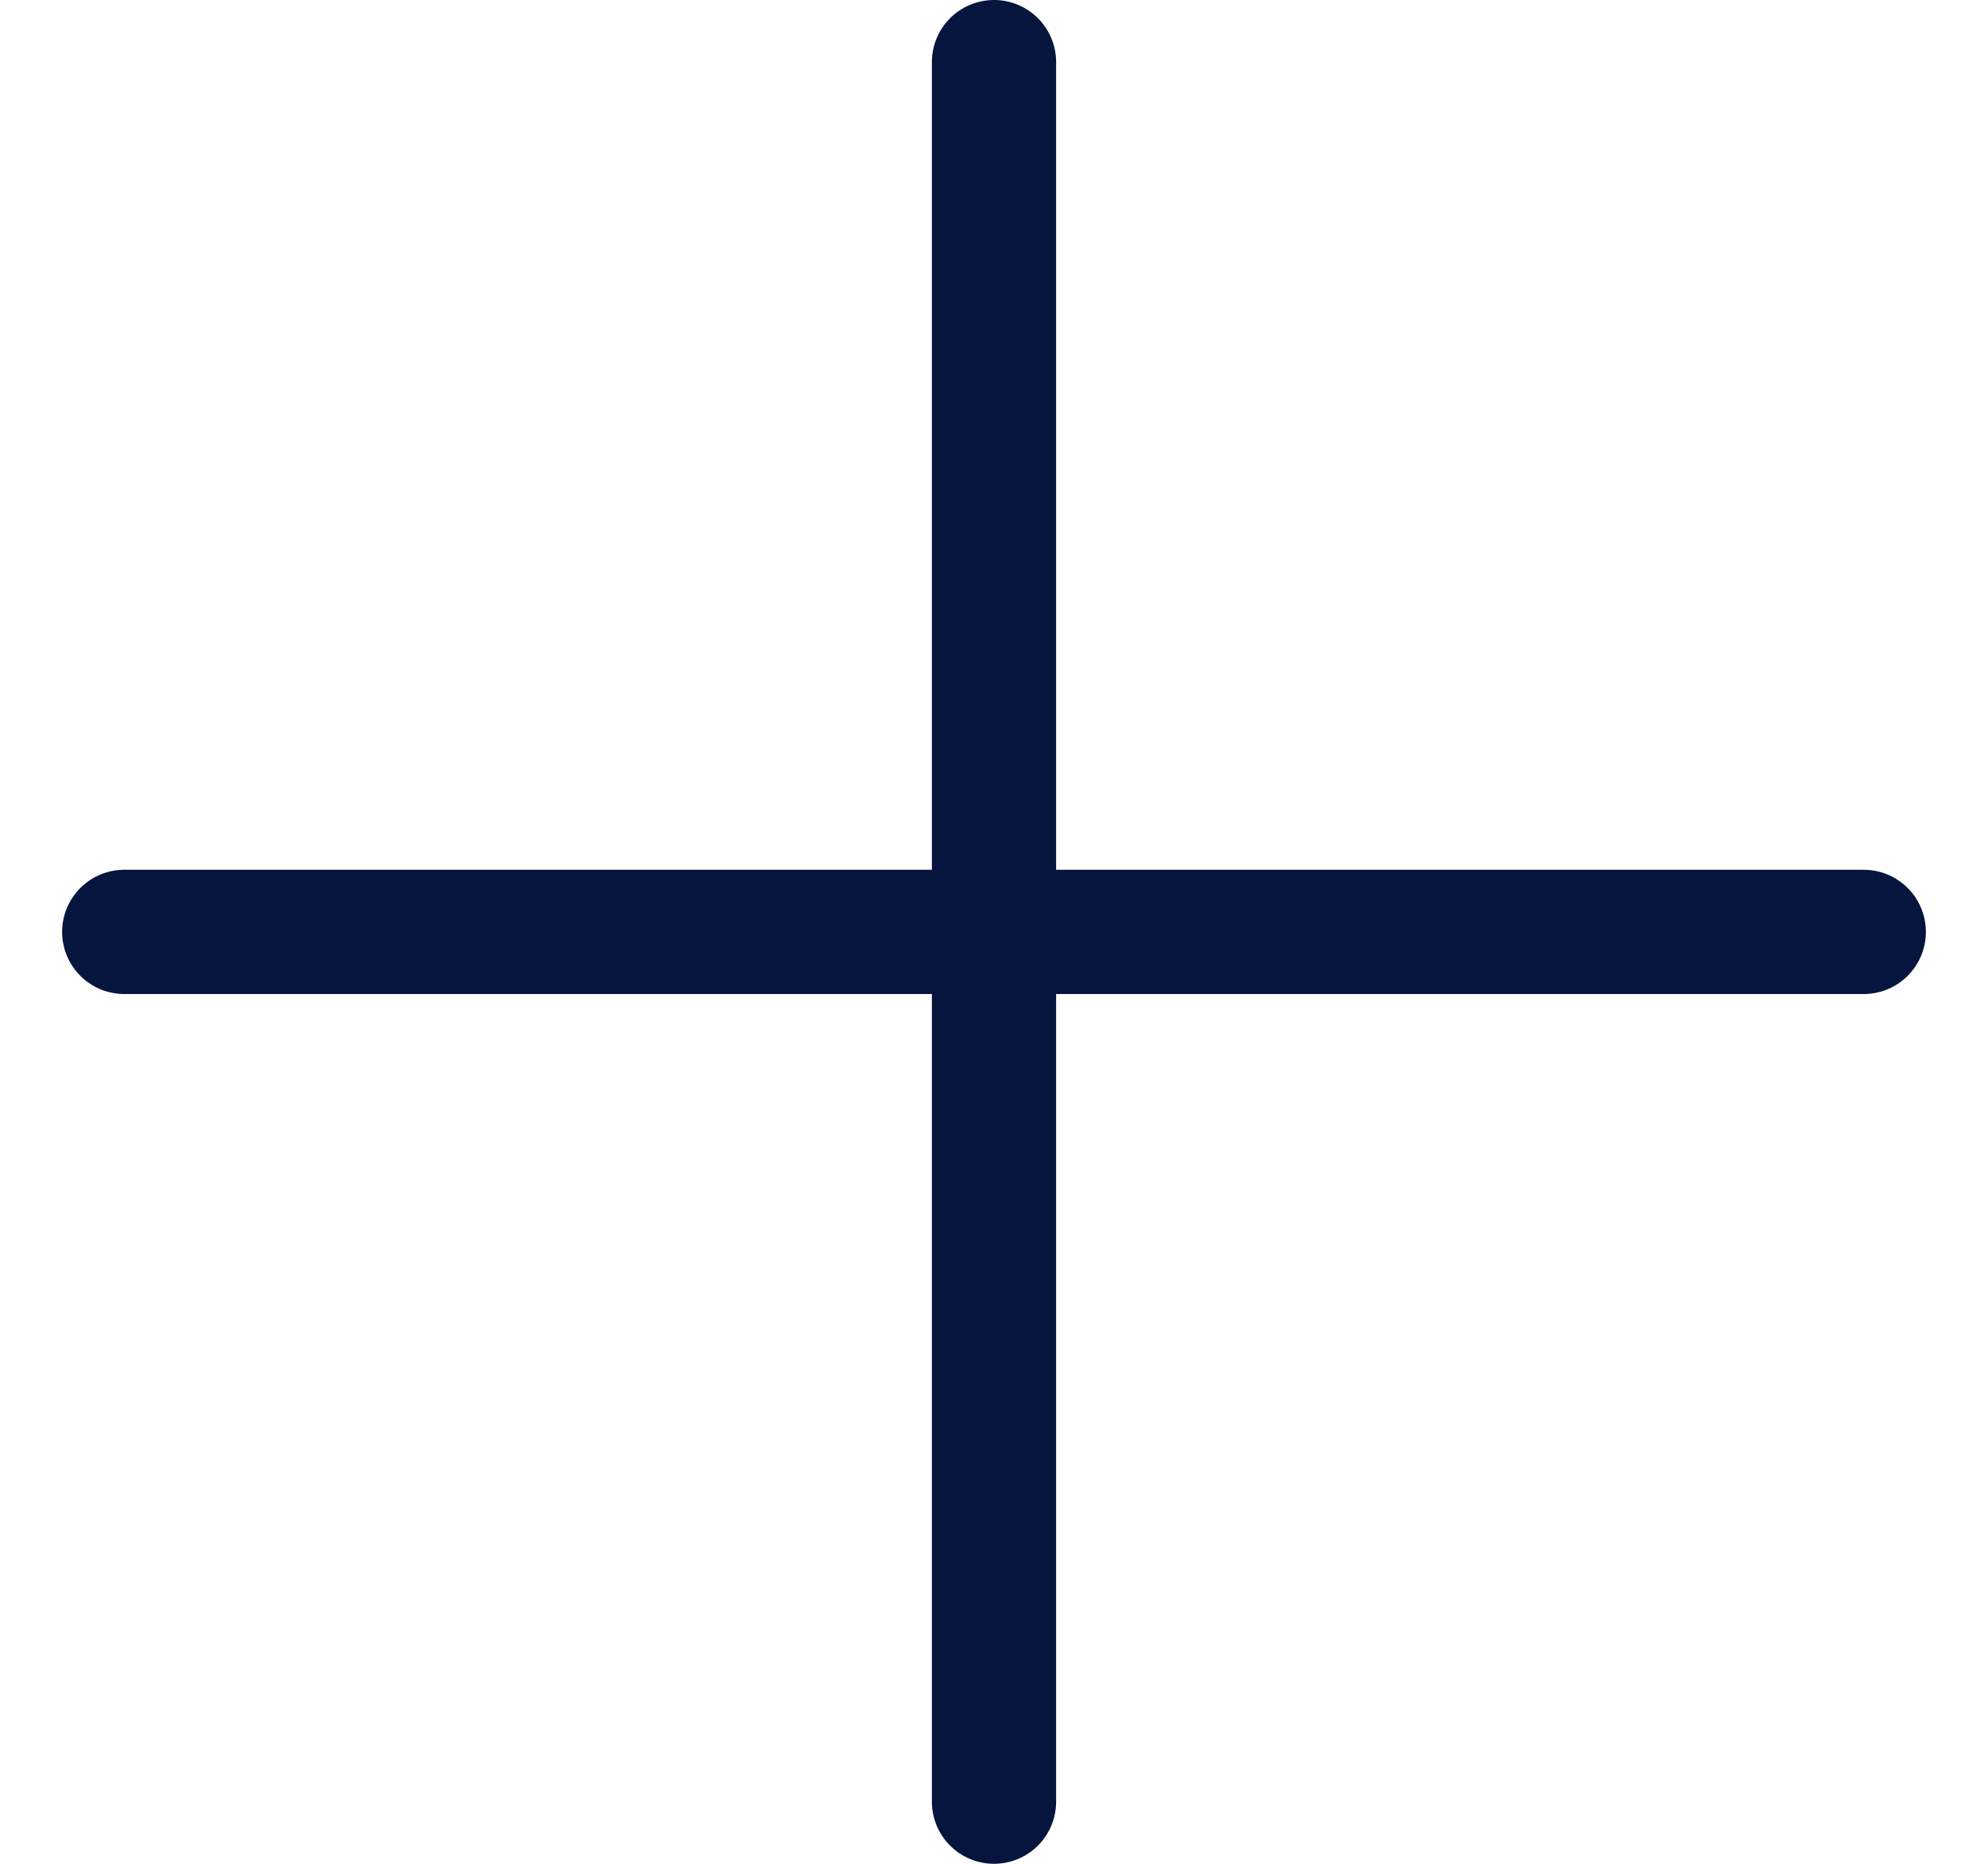 <svg width="16" height="15" viewBox="0 0 16 15" fill="none" xmlns="http://www.w3.org/2000/svg">
    <path d="M8 0.5V14.5M1 7.5H15" stroke="#05153D" stroke-linecap="round" stroke-linejoin="round"/>
</svg>